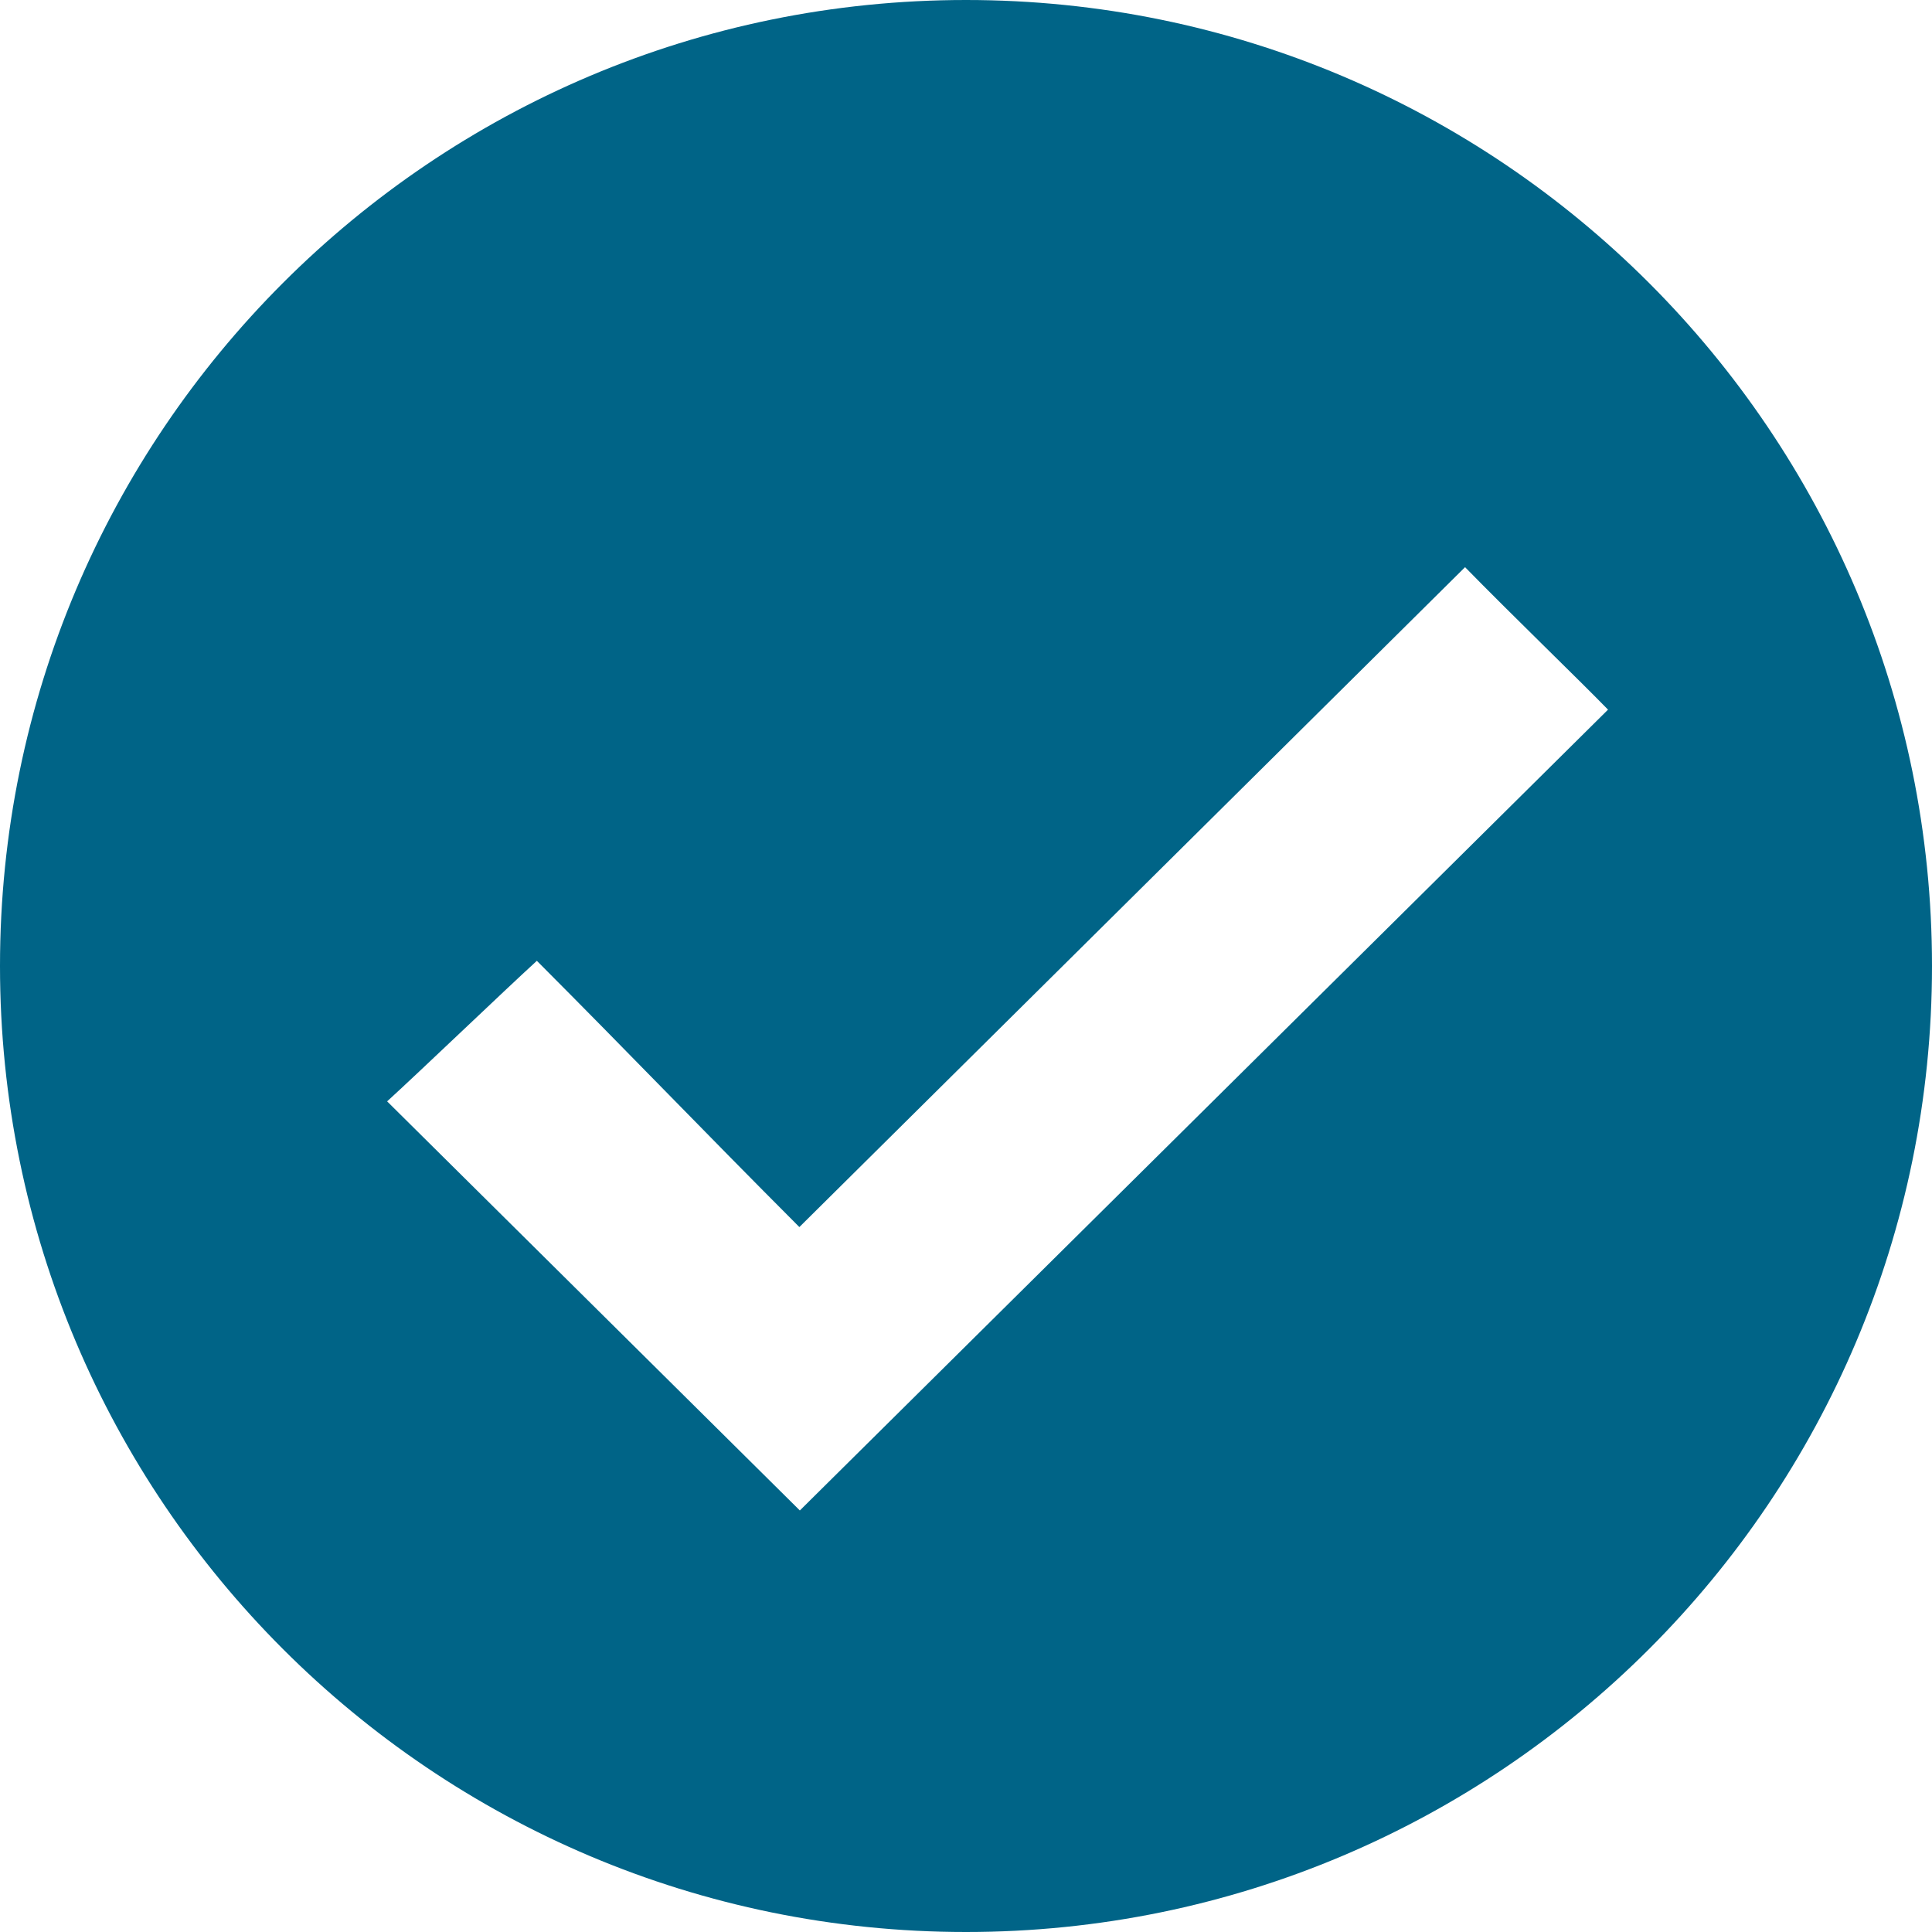 <svg version="1.1" id="Layer_1" xmlns="http://www.w3.org/2000/svg" xmlns:xlink="http://www.w3.org/1999/xlink" x="0px" y="0px"
	 viewBox="0 0 16 16" style="enable-background:new 0 0 16 16;" xml:space="preserve">
<path fill="#006487" d="M8,0C3.582,0,0,3.582,0,8s3.582,8,8,8s8-3.582,8-8S12.418,0,8,0z M6.624,12.509
	C5.495,11.39,4.355,10.26,3.206,9.121c0.272-0.248,0.958-0.906,1.24-1.164c0.792,0.794,1.337,1.366,2.174,2.205
	c2.295-2.274,3.28-3.252,5.513-5.465c0.366,0.375,0.943,0.932,1.184,1.18C10.808,8.364,9.135,10.021,6.624,12.509z"/>
</svg>
